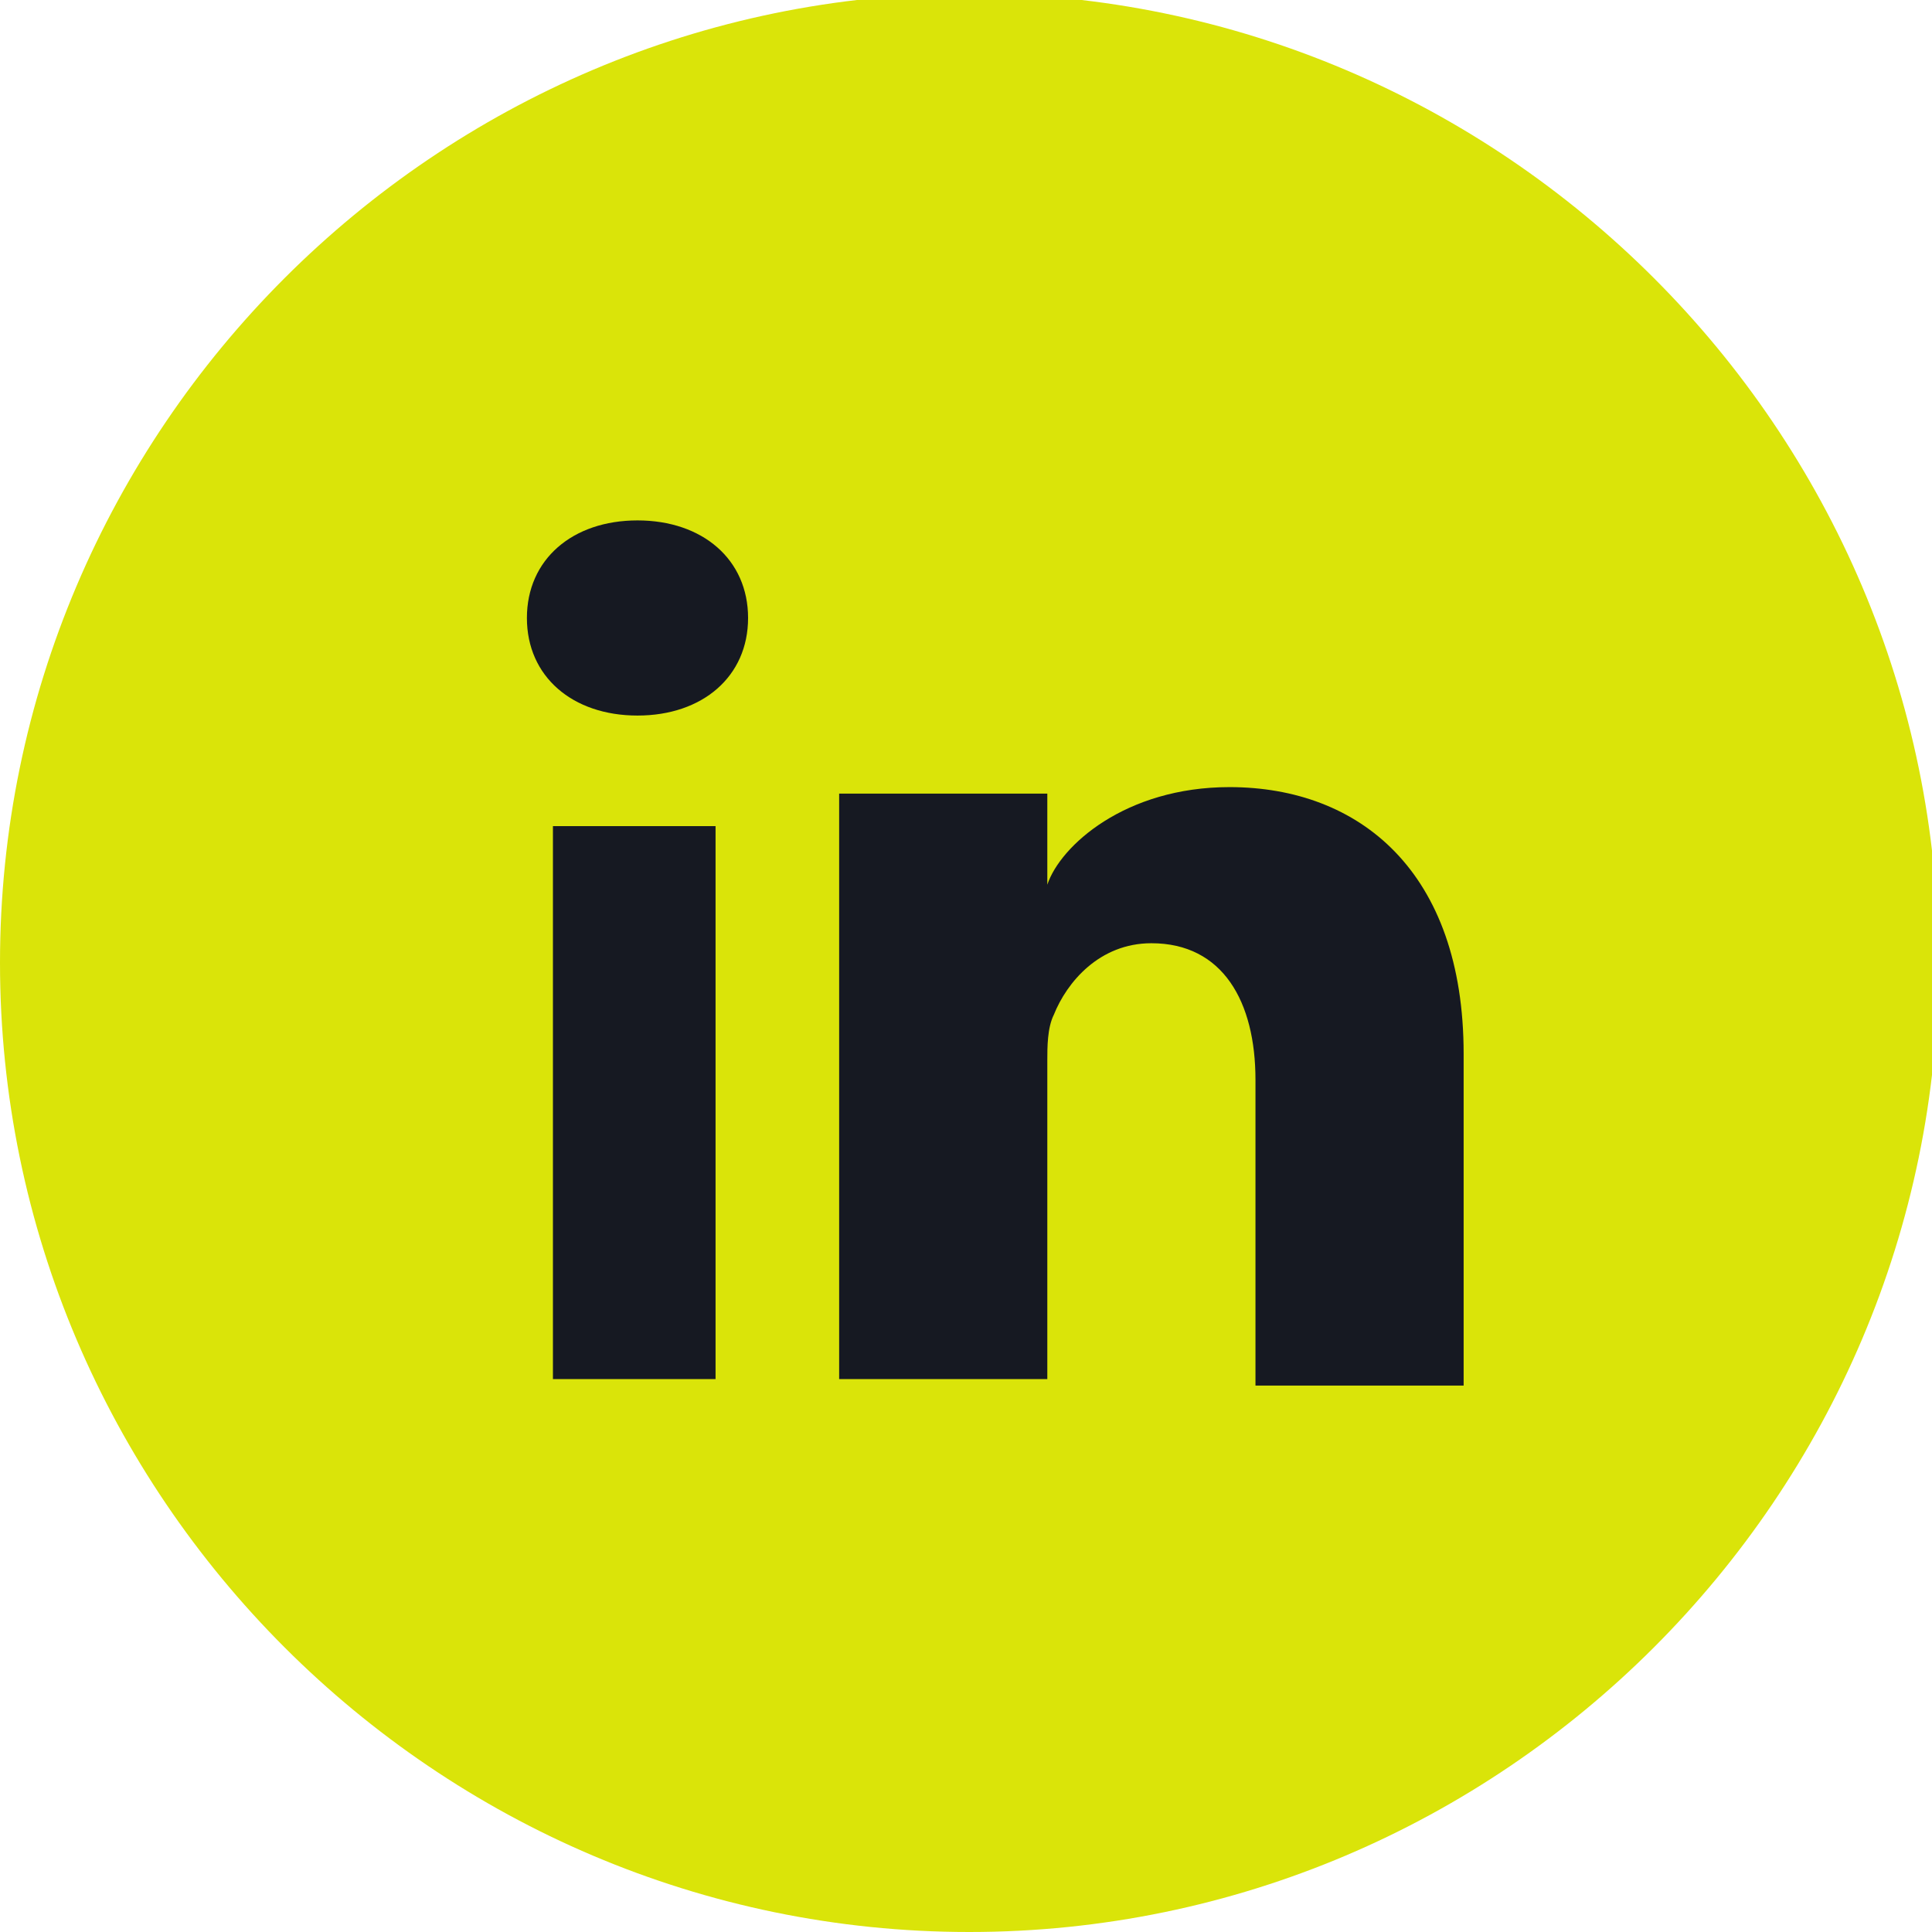 <?xml version="1.0" encoding="UTF-8"?>
<!DOCTYPE svg PUBLIC "-//W3C//DTD SVG 1.1//EN" "http://www.w3.org/Graphics/SVG/1.1/DTD/svg11.dtd">
<!-- Creator: CorelDRAW -->
<svg xmlns="http://www.w3.org/2000/svg" xml:space="preserve" width="35px" height="35px" style="shape-rendering:geometricPrecision; text-rendering:geometricPrecision; image-rendering:optimizeQuality; fill-rule:evenodd; clip-rule:evenodd"
viewBox="0 0 0.297 0.297"
 xmlns:xlink="http://www.w3.org/1999/xlink">
 <defs>
  <style type="text/css">
   <![CDATA[
    .fil1 {fill:#161922;fill-rule:nonzero}
    .fil0 {fill:#DAE409;fill-rule:nonzero}
   ]]>
  </style>
 </defs>
 <g id="Layer_x0020_1">
  <path class="fil0" d="M0.149 0.297c0.082,0 0.149,-0.067 0.149,-0.149 0,-0.082 -0.067,-0.149 -0.149,-0.149 -0.082,0 -0.149,0.067 -0.149,0.149 0,0.082 0.067,0.149 0.149,0.149z"/>
  <path class="fil1" d="M0.11 0.212l-0.025 0 0 -0.085 0.025 0 0 0.085zm-0.012 -0.102l0 0 -0 0c-0.01,0 -0.017,-0.006 -0.017,-0.015 0,-0.009 0.007,-0.015 0.017,-0.015 0.01,0 0.017,0.006 0.017,0.015 0,0.009 -0.007,0.015 -0.017,0.015zm0.127 0.103l0 0 -0.032 0 0 -0.047c0,-0.012 -0.005,-0.021 -0.016,-0.021 -0.008,0 -0.013,0.006 -0.015,0.011 -0.001,0.002 -0.001,0.005 -0.001,0.007l0 0.049 -0.032 0c0,0 0,-0.083 0,-0.09l0.032 0 0 0.014c0.002,-0.006 0.012,-0.015 0.028,-0.015 0.02,0 0.036,0.013 0.036,0.041l0 0.05z"/>
 </g>
</svg>
